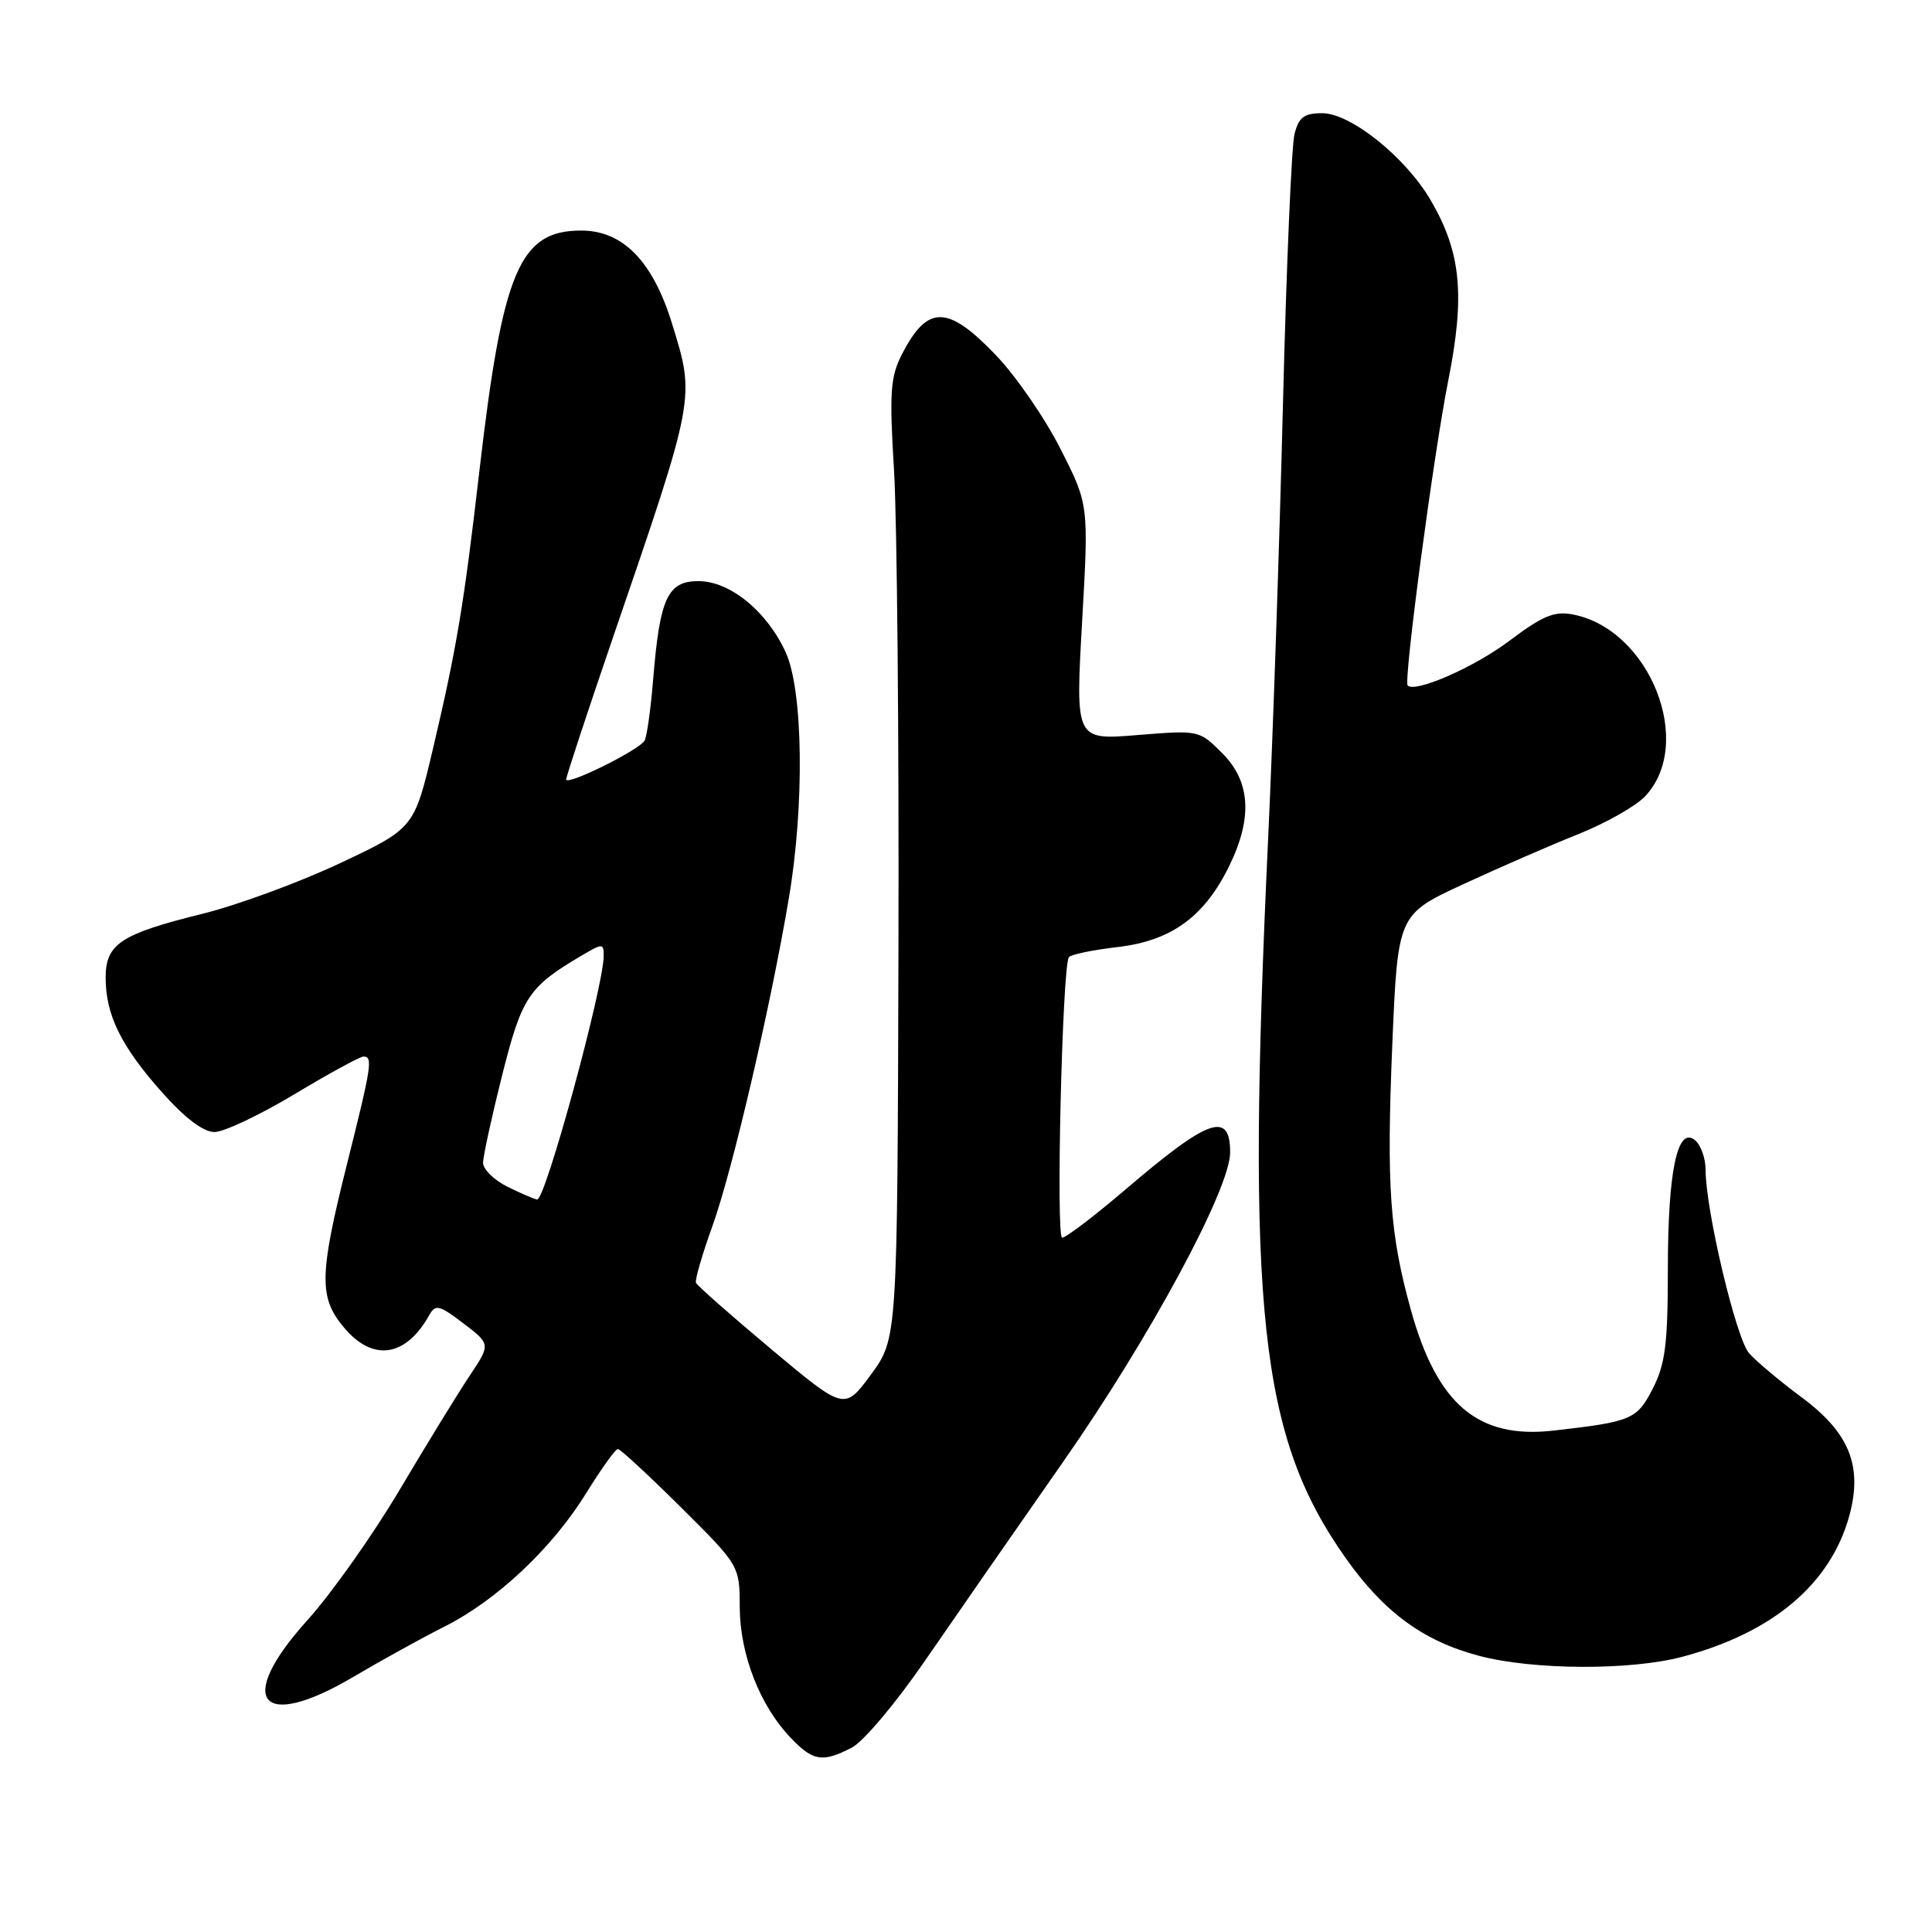 <?xml version="1.0" encoding="UTF-8" standalone="no"?>
<!DOCTYPE svg PUBLIC "-//W3C//DTD SVG 1.1//EN" "http://www.w3.org/Graphics/SVG/1.1/DTD/svg11.dtd" >
<svg xmlns="http://www.w3.org/2000/svg" xmlns:xlink="http://www.w3.org/1999/xlink" version="1.1" viewBox="0 0 256 256">
 <g >
 <path fill="currentColor"
d=" M 112.87 231.57 C 114.40 230.78 118.76 225.60 122.57 220.05 C 126.38 214.51 134.61 202.66 140.85 193.73 C 152.32 177.33 163.00 157.54 163.00 152.70 C 163.00 147.17 160.16 148.18 149.08 157.66 C 144.99 161.15 141.24 164.00 140.74 164.00 C 139.90 164.00 140.75 128.39 141.62 126.85 C 141.83 126.49 144.74 125.88 148.09 125.49 C 155.24 124.66 159.64 121.44 162.93 114.64 C 166.00 108.31 165.68 103.52 161.94 99.79 C 158.90 96.74 158.87 96.74 150.69 97.40 C 142.50 98.07 142.50 98.07 143.38 82.46 C 144.27 66.86 144.27 66.86 140.51 59.46 C 138.45 55.39 134.59 49.79 131.93 47.03 C 125.56 40.38 122.89 40.36 119.51 46.95 C 117.97 49.96 117.83 51.97 118.47 62.45 C 118.86 69.08 119.13 97.64 119.05 125.93 C 118.91 177.35 118.91 177.35 115.41 182.13 C 111.90 186.90 111.90 186.90 102.20 178.78 C 96.87 174.31 92.37 170.35 92.22 169.98 C 92.06 169.61 93.05 166.20 94.42 162.40 C 97.04 155.13 102.12 133.34 104.53 119.00 C 106.62 106.63 106.42 91.53 104.12 86.46 C 101.65 81.02 96.73 77.00 92.54 77.00 C 88.47 77.00 87.43 79.25 86.56 89.88 C 86.23 93.93 85.71 97.65 85.41 98.14 C 84.61 99.44 75.00 104.18 75.02 103.27 C 75.04 102.85 77.75 94.62 81.04 85.00 C 92.23 52.36 92.13 52.87 89.03 42.82 C 86.48 34.59 82.53 30.55 77.01 30.55 C 68.84 30.55 66.60 35.83 63.51 62.50 C 61.47 80.13 60.51 85.89 57.39 99.13 C 54.88 109.75 54.88 109.75 45.03 114.39 C 39.60 116.94 31.42 119.95 26.83 121.08 C 15.97 123.77 14.00 125.07 14.00 129.56 C 14.00 134.48 16.06 138.67 21.48 144.75 C 24.51 148.16 26.95 150.00 28.42 150.00 C 29.66 150.00 34.42 147.75 39.00 145.00 C 43.58 142.25 47.70 140.00 48.16 140.00 C 49.43 140.00 49.25 141.19 46.00 154.16 C 42.28 169.00 42.23 171.93 45.59 175.92 C 49.42 180.47 53.76 179.83 56.88 174.26 C 57.70 172.79 58.20 172.91 61.41 175.36 C 65.02 178.11 65.02 178.11 62.22 182.31 C 60.68 184.61 56.52 191.40 52.96 197.40 C 49.41 203.39 43.89 211.19 40.69 214.73 C 31.11 225.36 34.49 229.48 46.81 222.20 C 50.49 220.03 55.92 217.03 58.88 215.54 C 65.85 212.04 73.19 205.12 77.70 197.81 C 79.67 194.62 81.55 192.00 81.87 192.00 C 82.19 192.00 85.95 195.48 90.23 199.73 C 98.00 207.45 98.00 207.45 98.02 212.98 C 98.05 219.22 100.69 226.00 104.75 230.25 C 107.74 233.38 108.97 233.58 112.87 231.57 Z  M 222.93 219.53 C 234.96 216.33 242.62 209.83 245.07 200.75 C 246.82 194.22 245.04 189.83 238.71 185.14 C 235.84 183.01 232.72 180.39 231.77 179.32 C 230.05 177.40 226.00 160.33 226.00 155.01 C 226.00 153.49 225.37 151.73 224.61 151.09 C 222.27 149.15 221.00 155.14 221.00 168.19 C 221.00 178.06 220.66 180.74 219.02 183.96 C 216.91 188.09 216.23 188.38 205.86 189.56 C 195.84 190.70 190.43 186.12 186.94 173.54 C 184.15 163.47 183.71 157.20 184.48 138.56 C 185.21 121.19 185.21 121.19 193.85 117.18 C 198.61 114.98 205.48 111.98 209.13 110.53 C 212.78 109.07 216.77 106.81 218.00 105.50 C 224.59 98.49 218.62 83.42 208.46 81.43 C 205.96 80.94 204.46 81.56 199.96 84.94 C 195.33 88.43 187.45 91.87 186.52 90.82 C 185.97 90.18 189.96 60.21 191.88 50.54 C 194.16 39.12 193.61 33.42 189.55 26.49 C 186.22 20.81 178.96 15.00 175.20 15.00 C 172.80 15.00 172.10 15.53 171.53 17.75 C 171.14 19.26 170.45 35.35 170.00 53.50 C 169.55 71.65 168.67 97.53 168.04 111.00 C 165.11 173.67 166.90 190.32 178.32 206.47 C 183.39 213.64 188.61 217.46 196.00 219.41 C 203.15 221.30 216.06 221.36 222.93 219.53 Z  M 67.25 157.25 C 65.46 156.37 64.00 154.93 64.01 154.07 C 64.01 153.21 65.15 148.00 66.53 142.50 C 69.15 132.11 70.02 130.78 76.98 126.67 C 79.88 124.96 80.00 124.96 79.99 126.69 C 79.96 130.85 72.26 159.04 71.18 158.94 C 70.81 158.90 69.04 158.14 67.25 157.25 Z "/>
</g>
</svg>